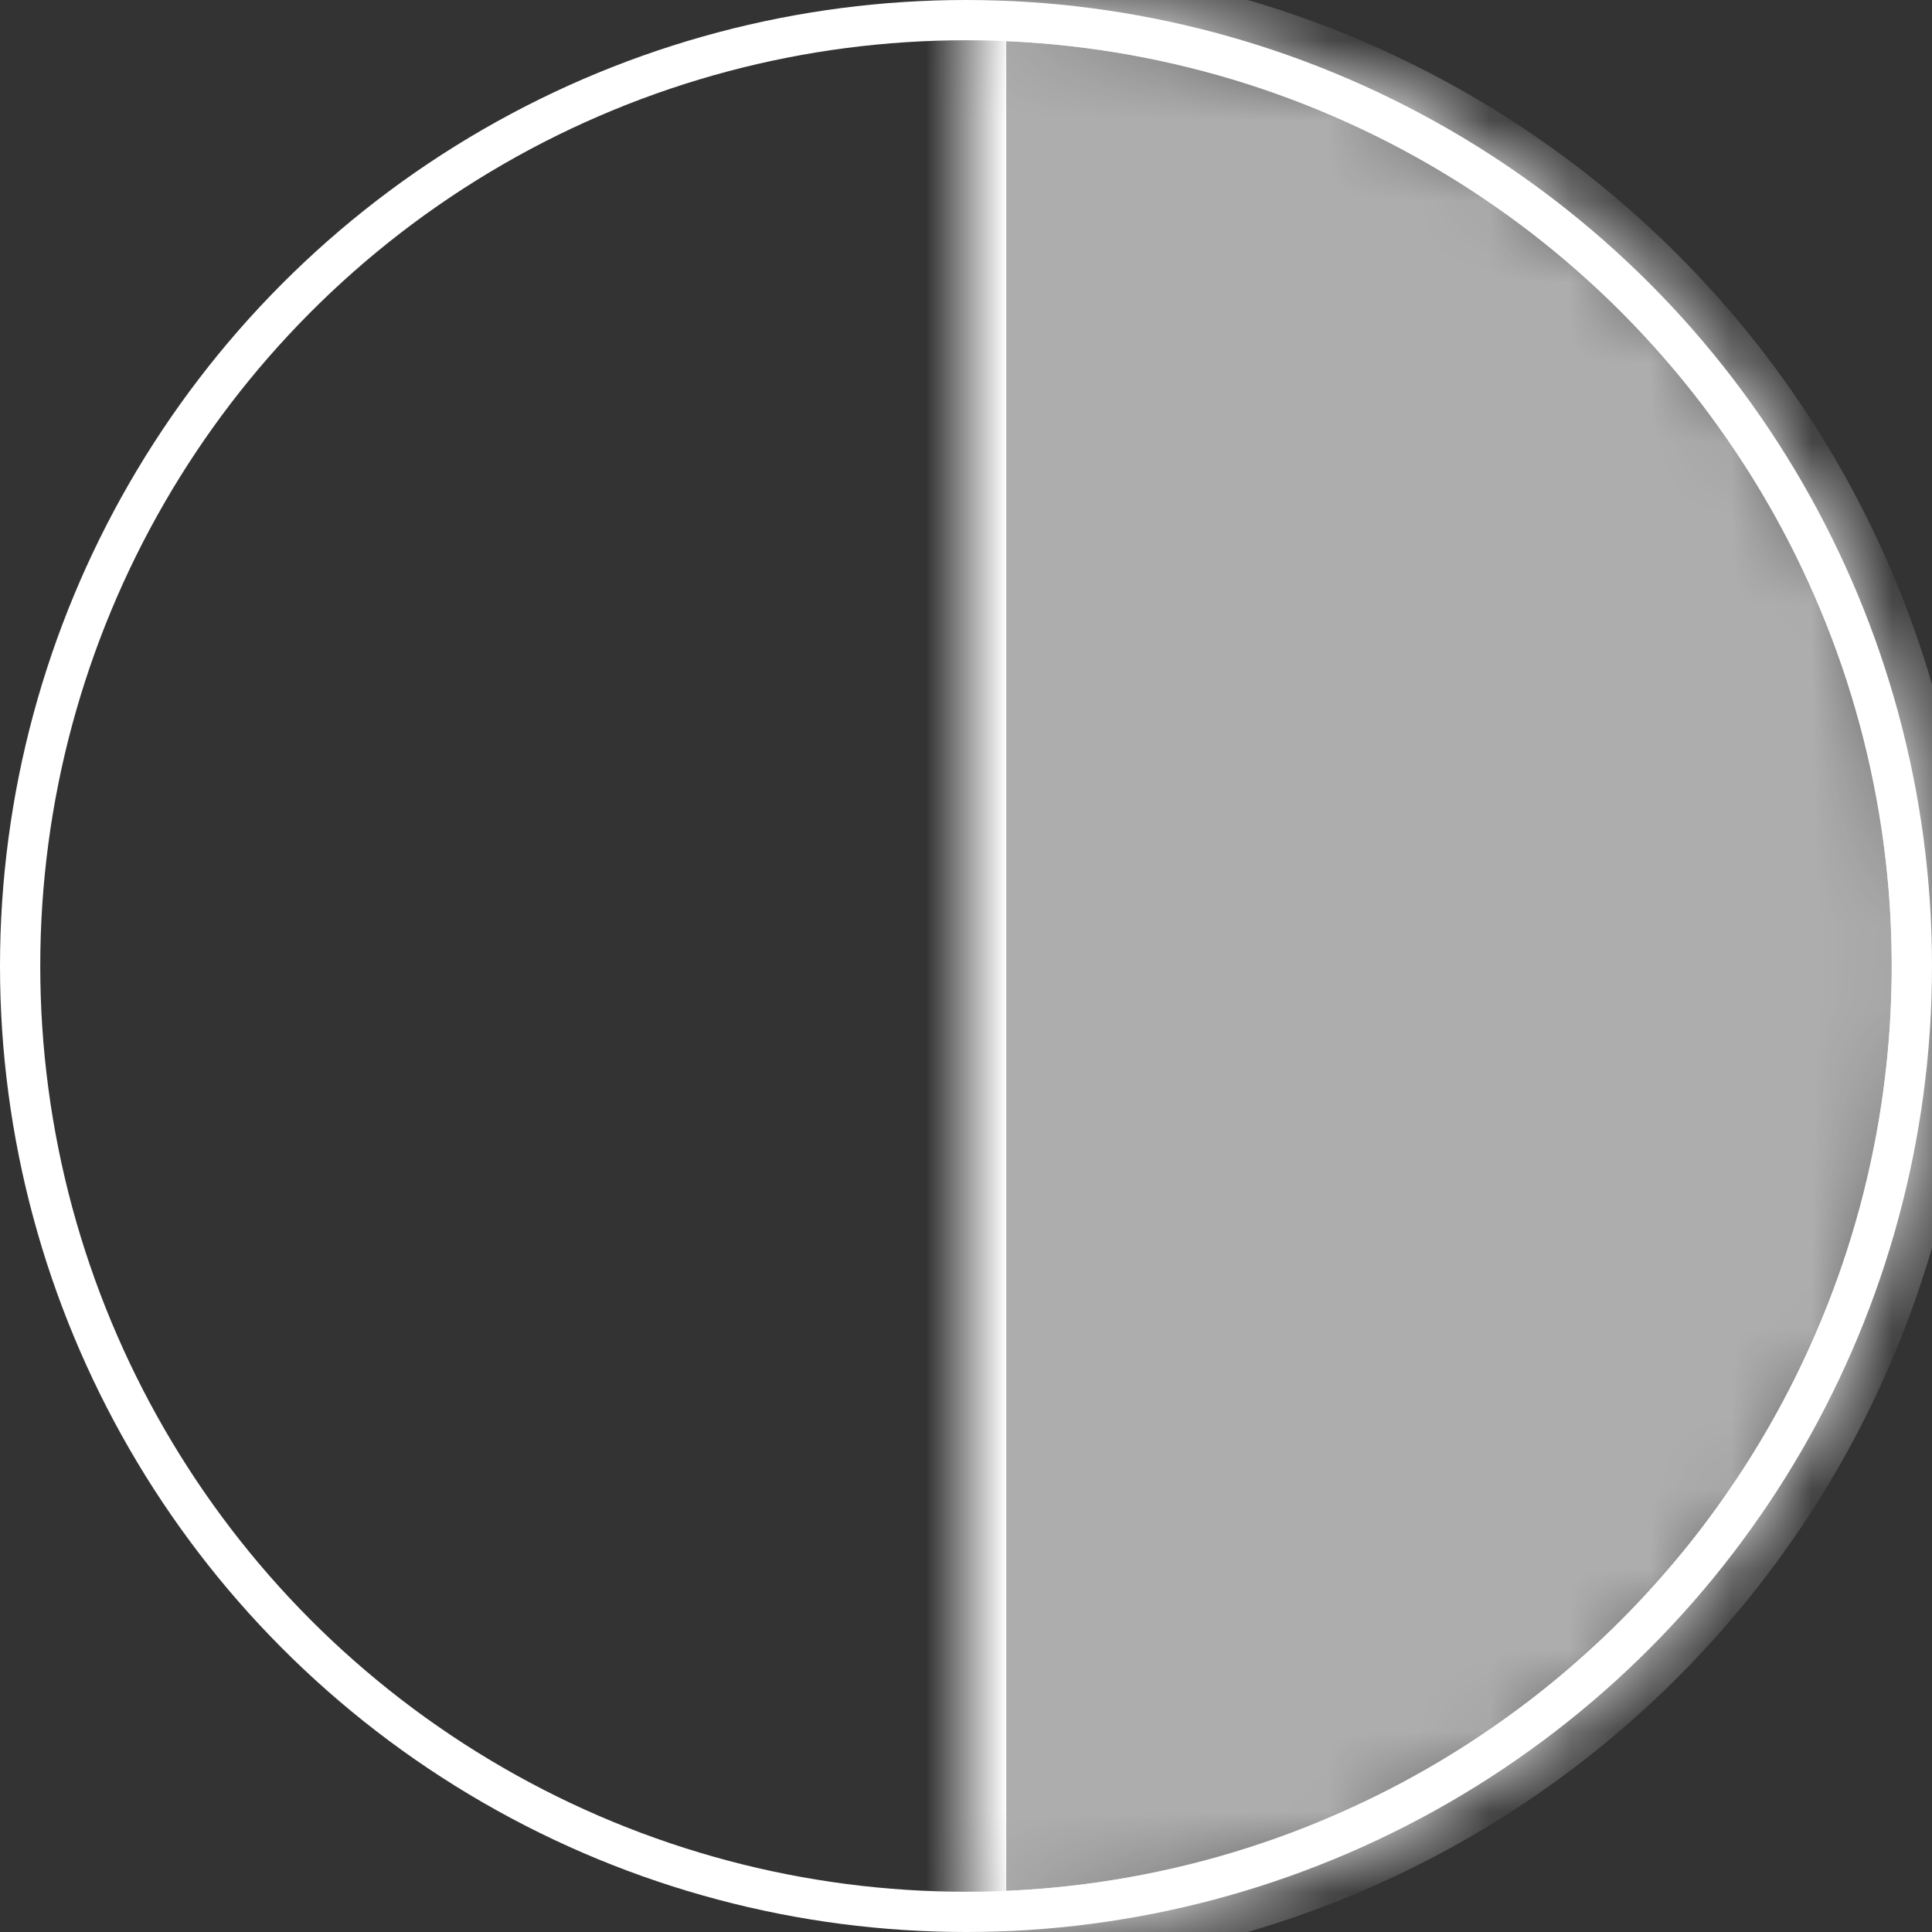 <svg width="24" height="24" viewBox="0 0 24 24" fill="none" xmlns="http://www.w3.org/2000/svg">
<rect x="0" y="0" width="24" height="24" fill="#333333" stroke="none"/>
<circle cx="12" cy="12" r="11.75" stroke="white" stroke-width=".5"/>
<mask id="path-2-inside-1_154_20" fill="white">
<path d="M12 0C15.183 3.79521e-08 18.235 1.264 20.485 3.515C22.736 5.765 24 8.817 24 12C24 15.183 22.736 18.235 20.485 20.485C18.235 22.736 15.183 24 12 24L12 12L12 0Z"/>
</mask>
<path d="M12 0C15.183 3.79521e-08 18.235 1.264 20.485 3.515C22.736 5.765 24 8.817 24 12C24 15.183 22.736 18.235 20.485 20.485C18.235 22.736 15.183 24 12 24L12 12L12 0Z" fill="white" fill-opacity="0.6" stroke="white" mask="url(#path-2-inside-1_154_20)"/>
</svg>
